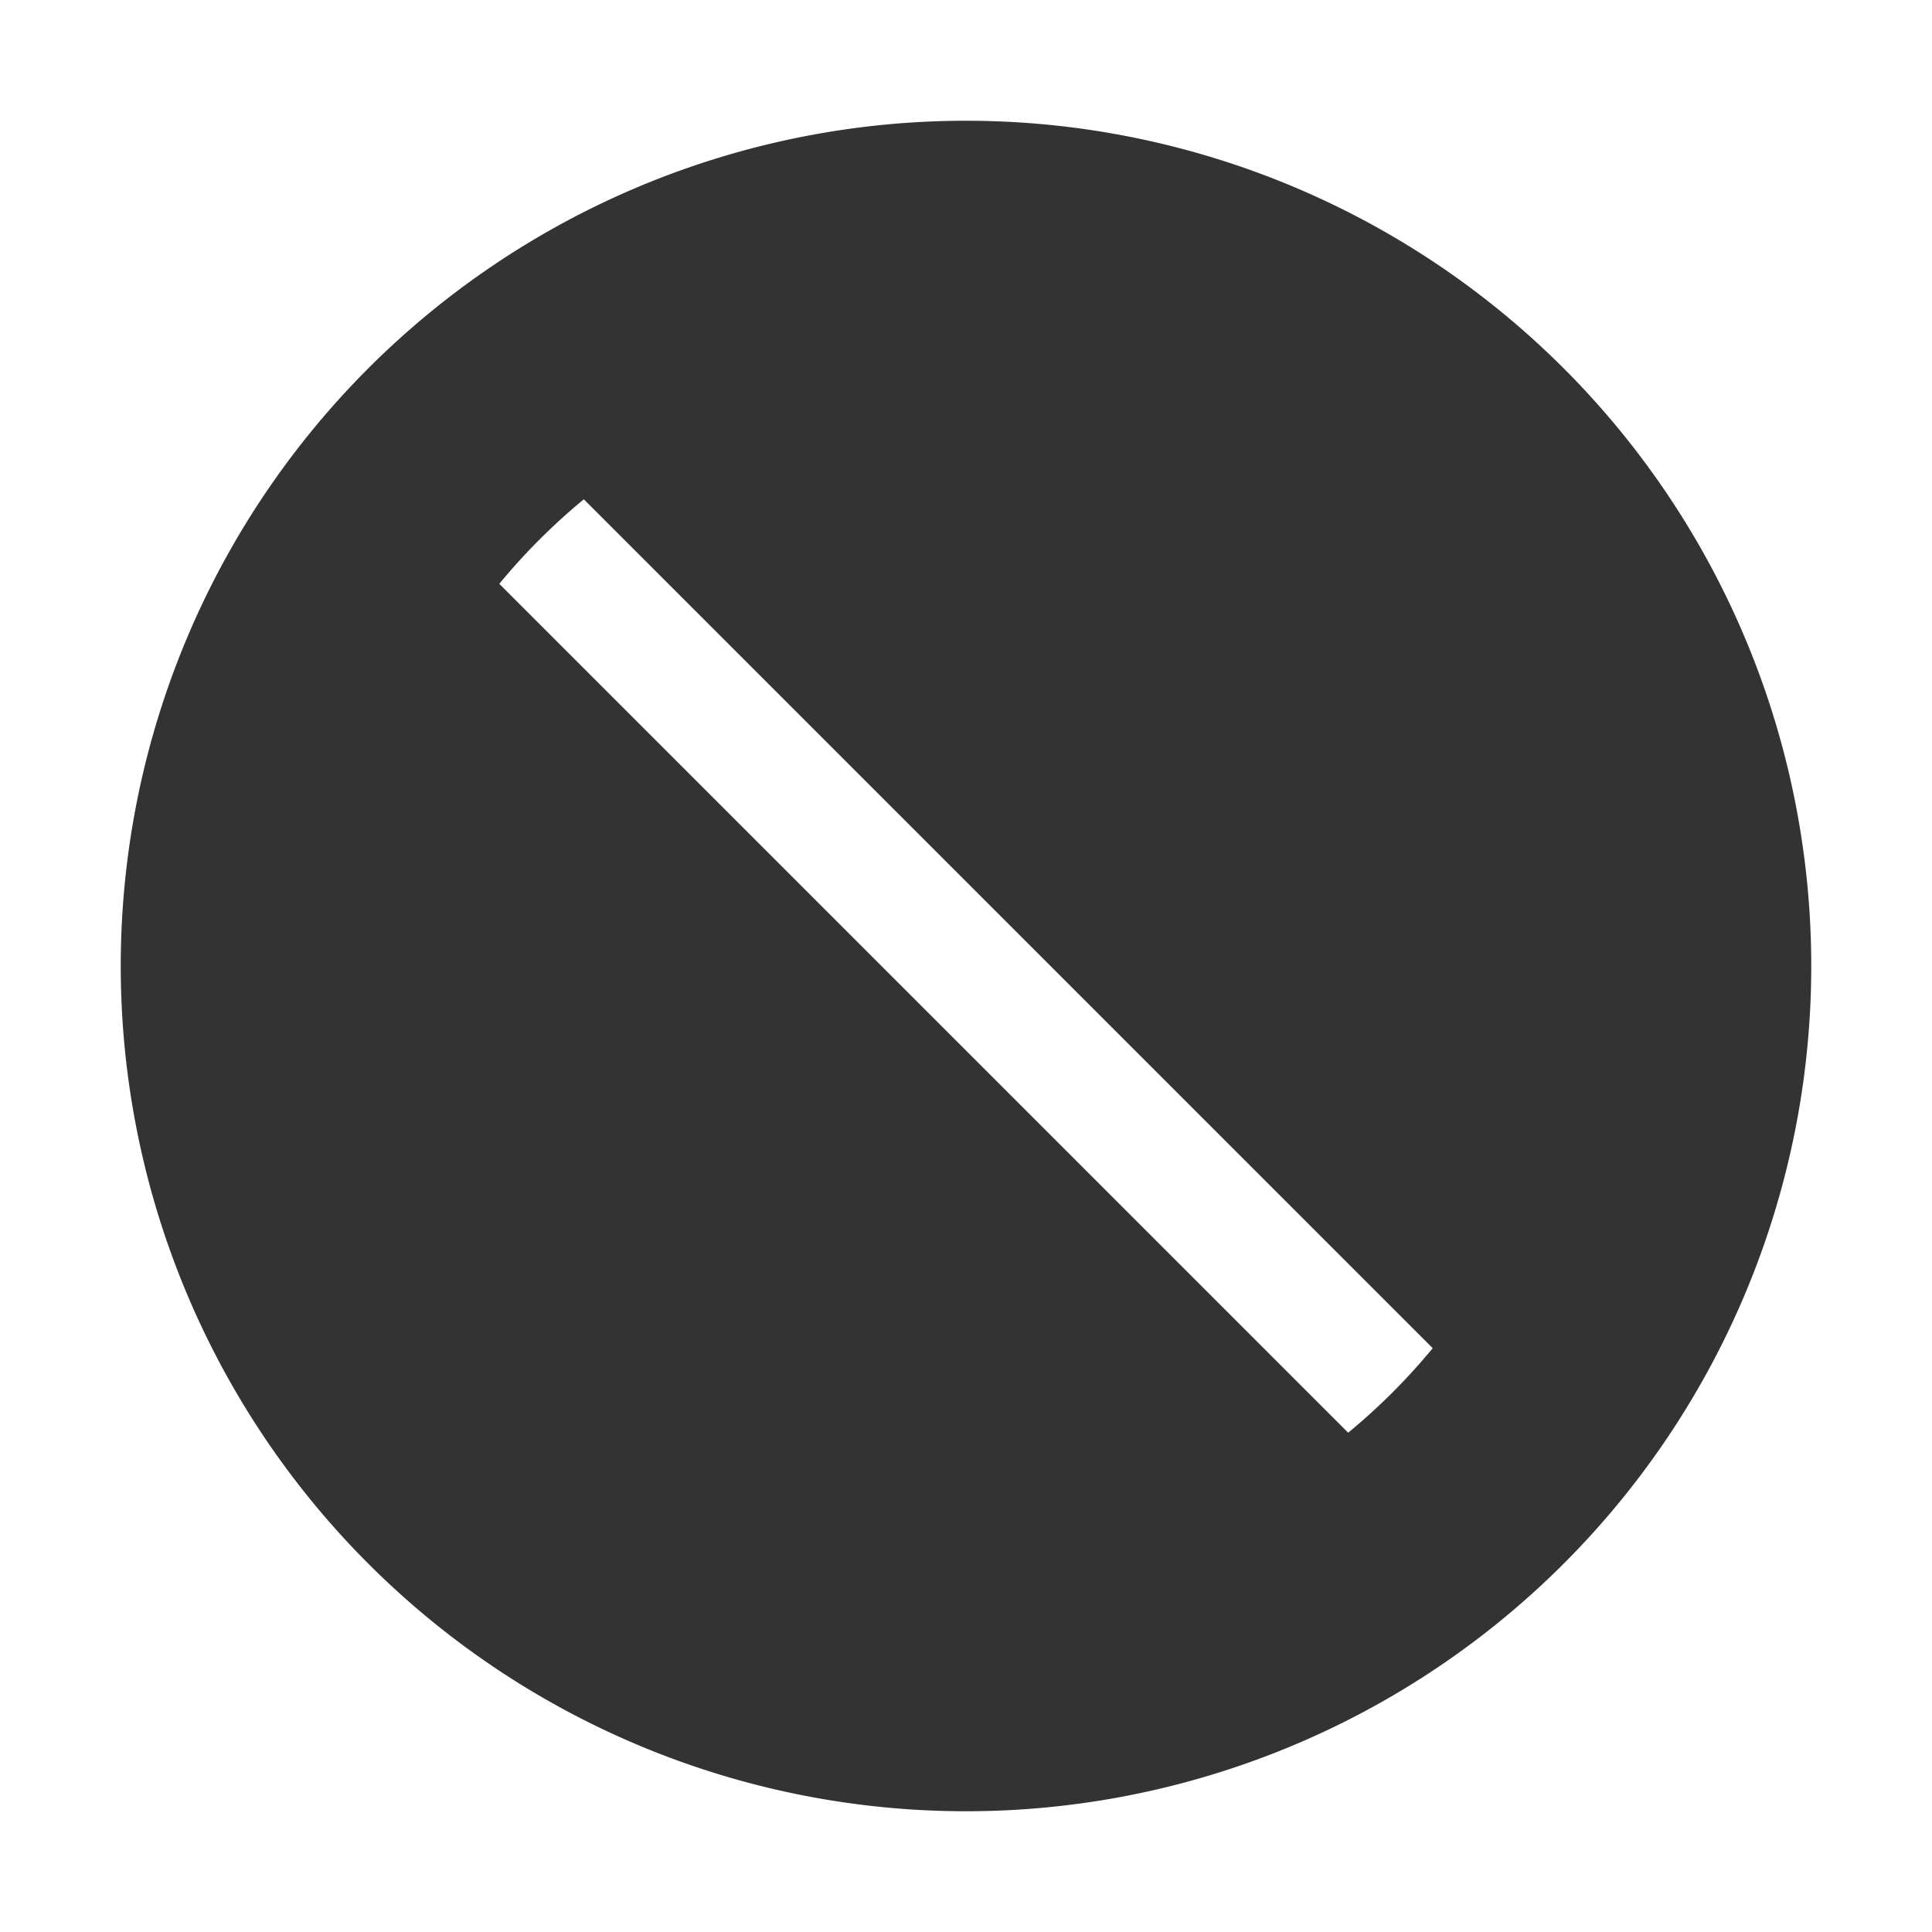 <svg id="Layer_1" data-name="Layer 1" xmlns="http://www.w3.org/2000/svg" viewBox="0 0 32 32"><defs><style>.cls-1{fill:#333;}</style></defs><path class="cls-1" d="M16,2A14,14,0,1,0,30,16,14,14,0,0,0,16,2Zm6.33,21.73L8.27,9.67a10.29,10.29,0,0,1,1.4-1.4L23.73,22.33A10.29,10.29,0,0,1,22.33,23.73Z"/></svg>
